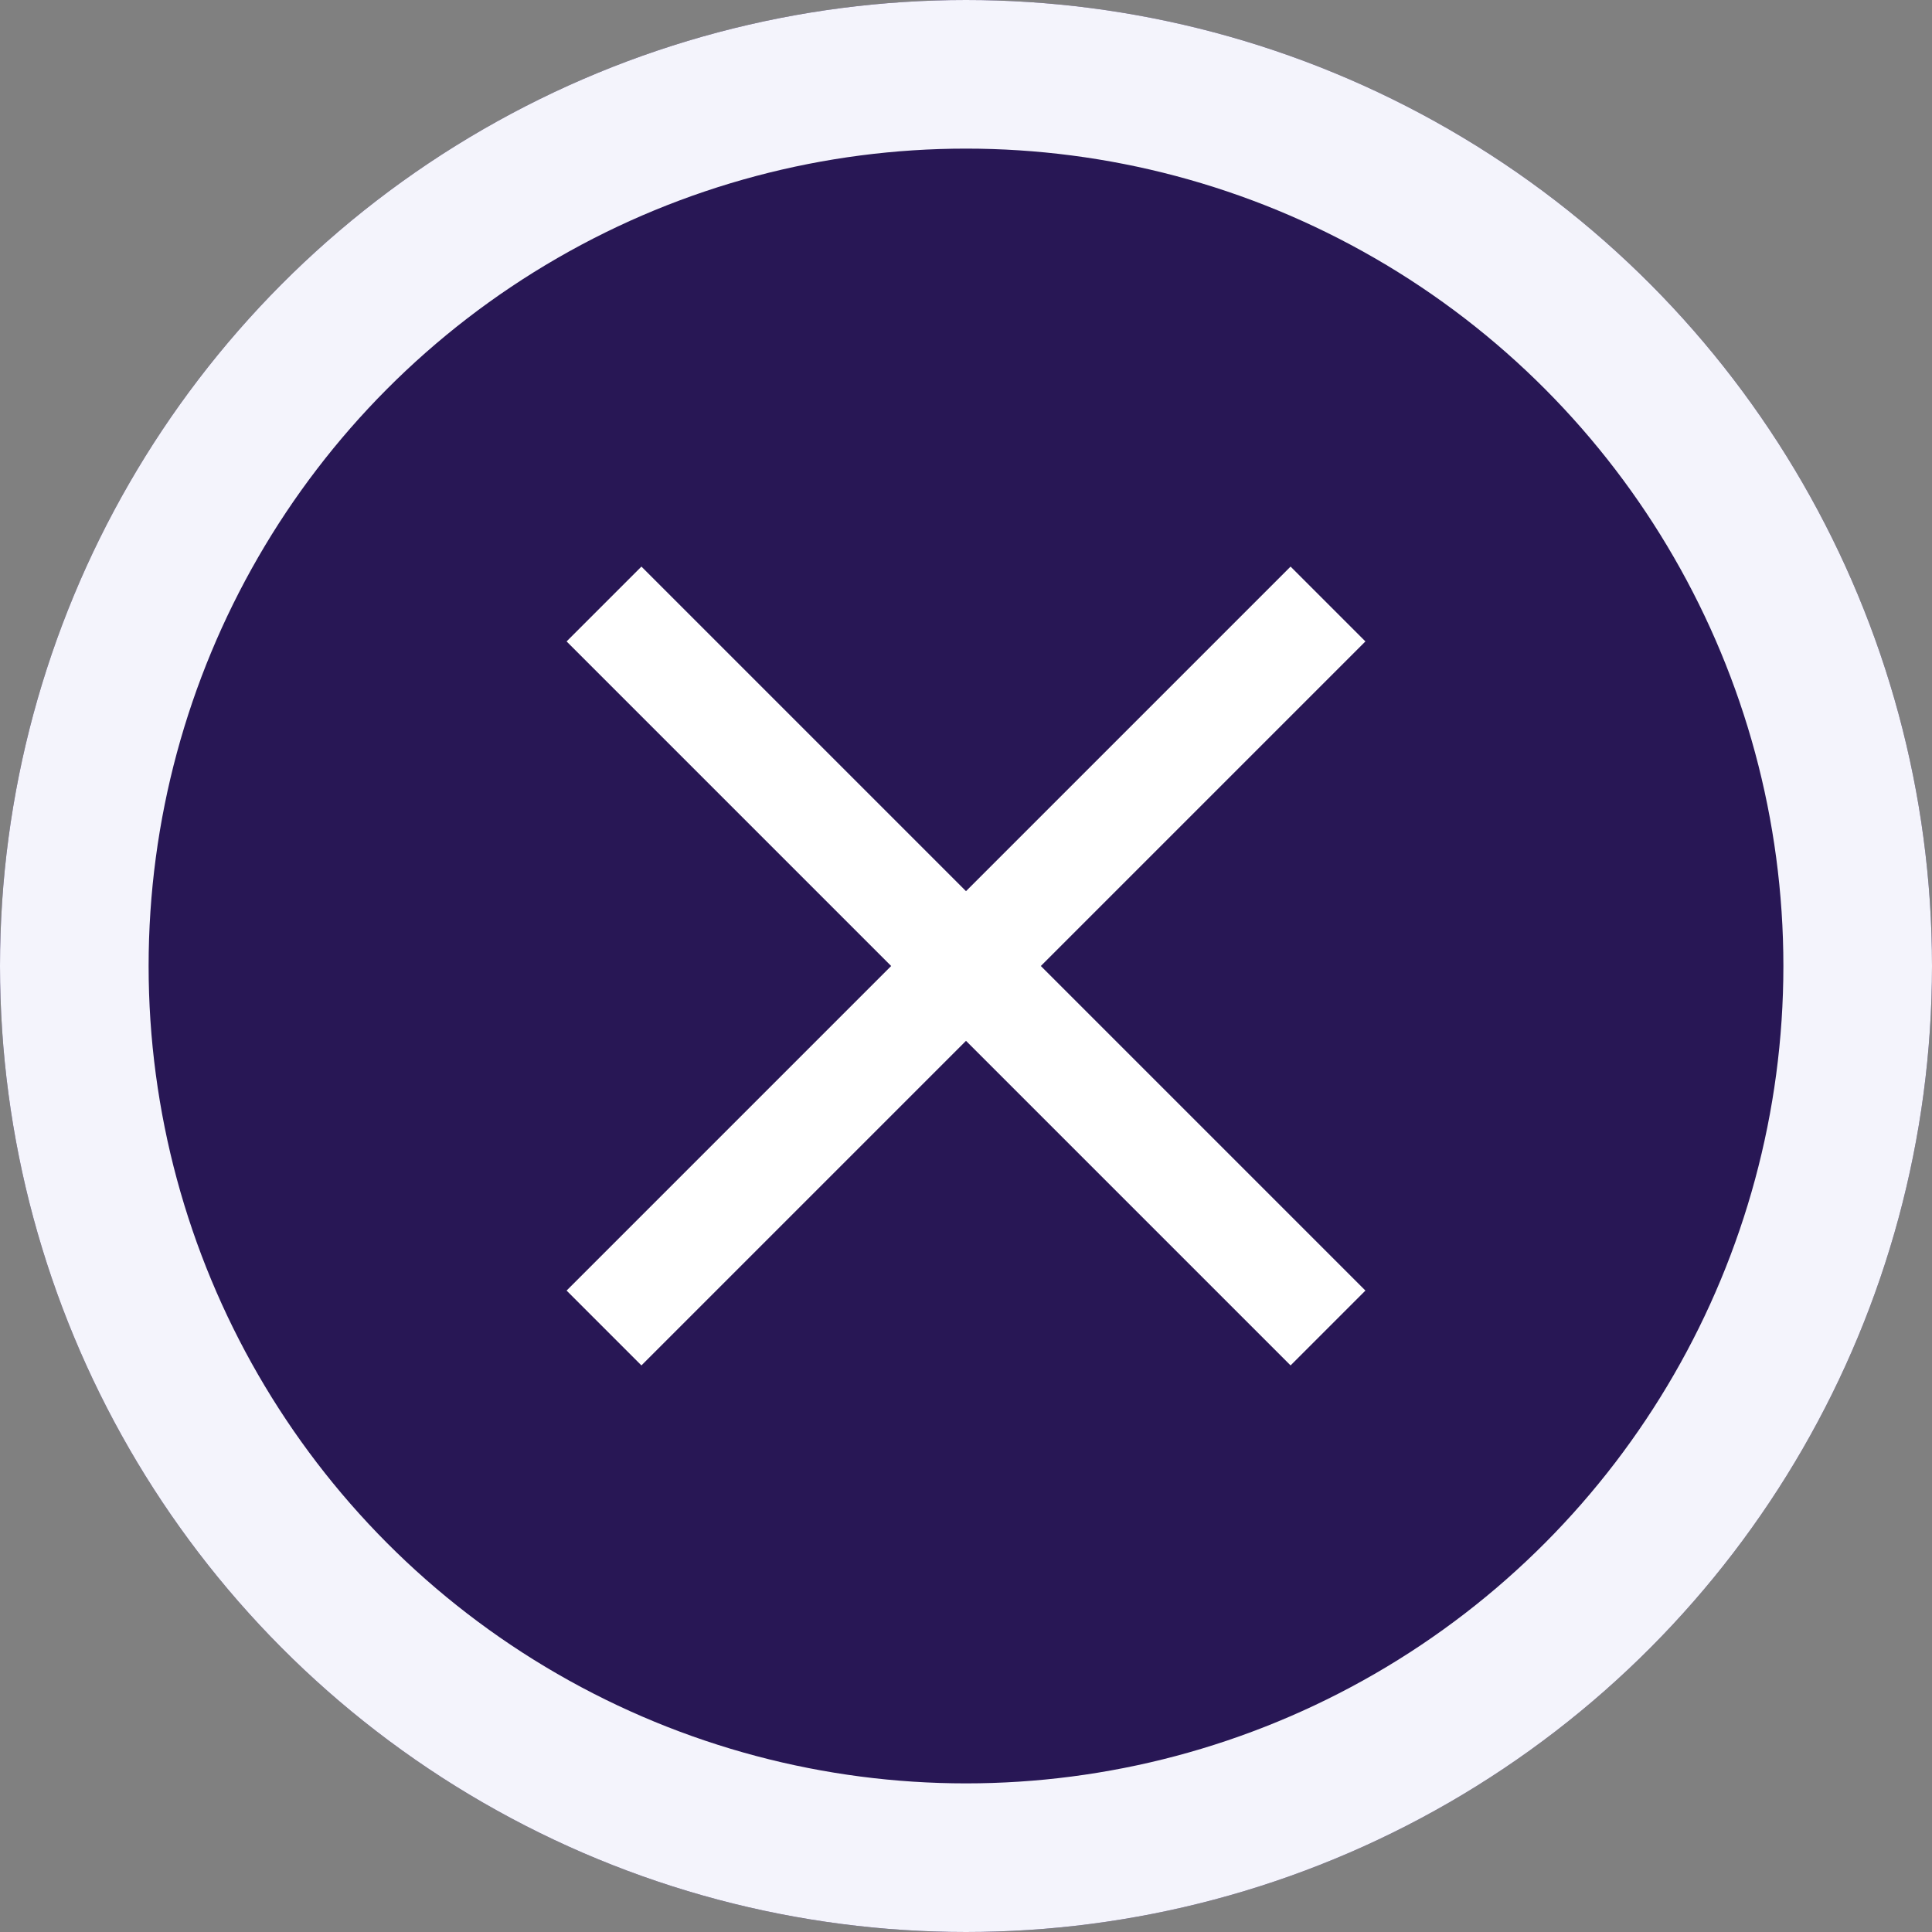 <svg xmlns="http://www.w3.org/2000/svg" width="26" height="26" viewBox="0 0 26 26">
  <rect x="0" y="0" width="26" height="26" fill="#808080" stroke="none"/>
  <g id="그룹_4215" data-name="그룹 4215" transform="translate(-387 -878)">
    <g id="타원_296" data-name="타원 296" transform="translate(387 878)" fill="#281755" stroke="#f4f4fc" stroke-width="2">
      <circle cx="13" cy="13" r="13" stroke="none"/>
      <circle cx="13" cy="13" r="12" fill="none"/>
    </g>
    <path id="iconmonstr-x-mark-thin" d="M5.668,5.368,10.036,1l.3.3L5.968,5.668l4.368,4.368-.3.3L5.668,5.968,1.3,10.336l-.3-.3L5.368,5.668,1,1.3,1.3,1,5.668,5.368Z" transform="translate(394.332 885.332)" fill="#fff" stroke="#fff" stroke-width="1" fill-rule="evenodd"/>
  </g>
</svg>
